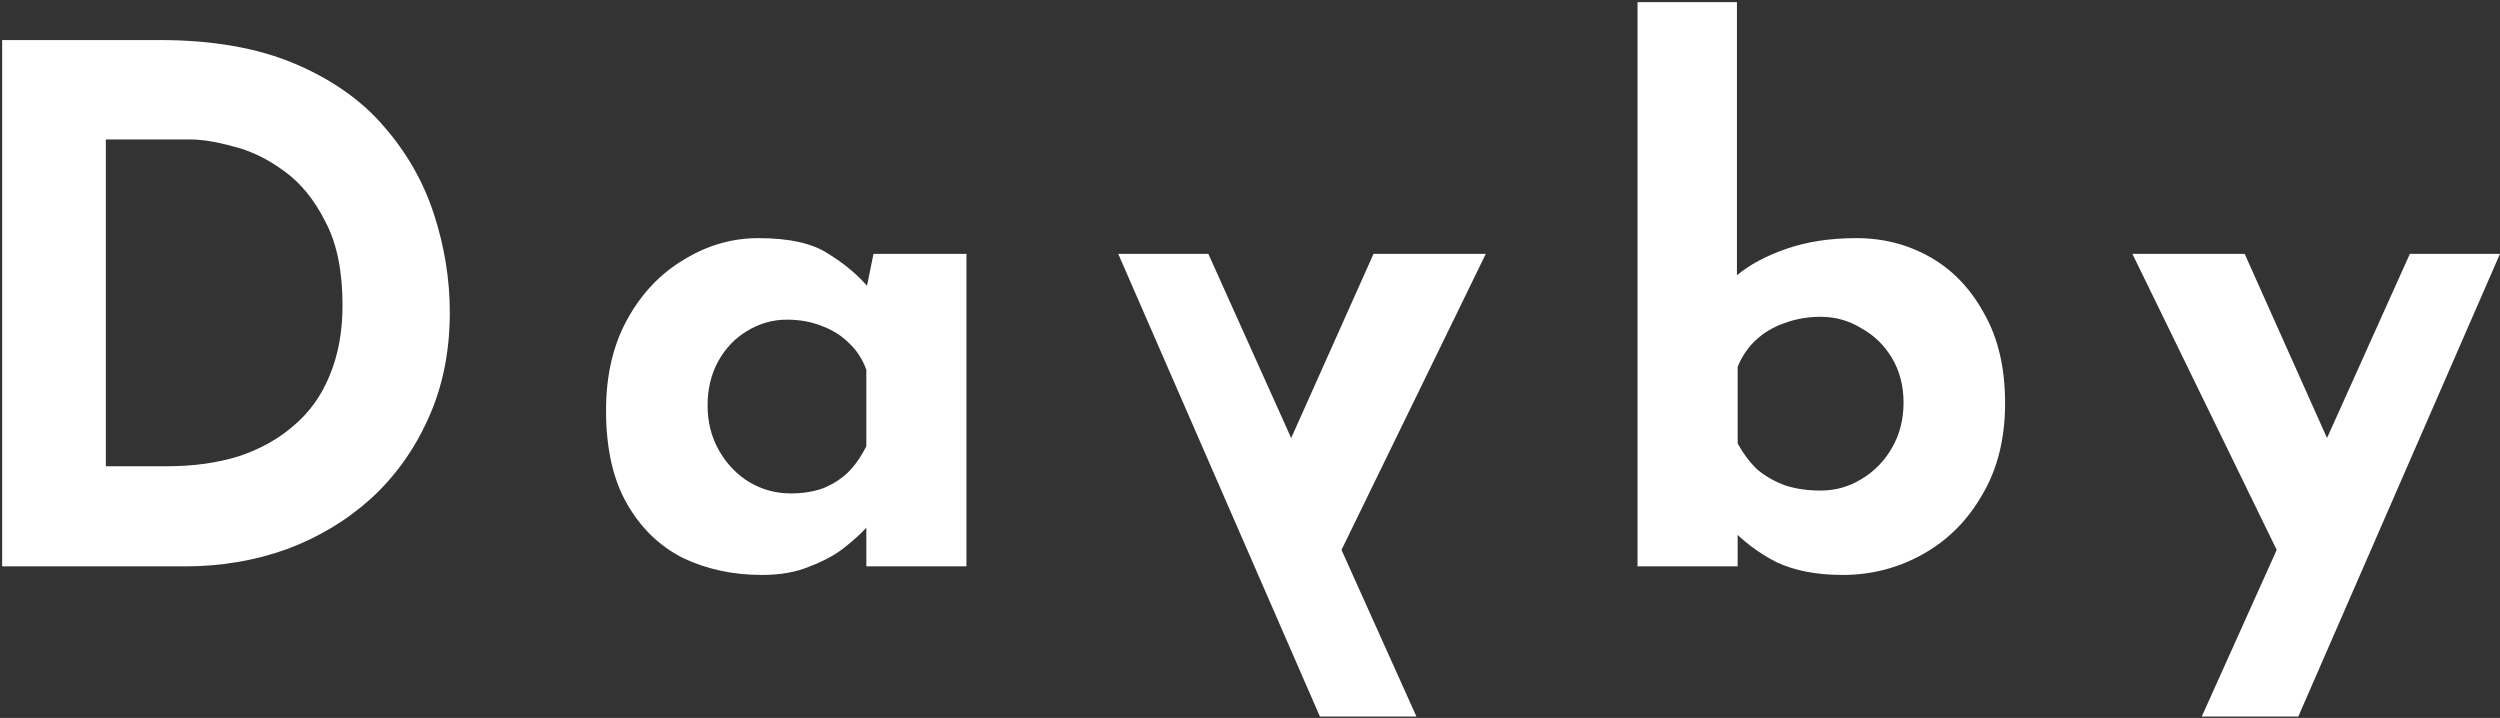 <svg width="874" height="251" viewBox="0 0 874 251" fill="none" xmlns="http://www.w3.org/2000/svg">
<rect x="0" y="0" width="874" height="251" fill="#333333" stroke="none"/>
<path d="M769.736 250.5L842.486 88.75H873.986L803.486 250.5H769.736ZM798.986 198.5L745.486 88.75H784.736L825.986 181L798.986 198.5Z" fill="white"/>
<path d="M644.23 201C635.064 201 627.314 199.5 620.98 196.5C614.814 193.333 609.397 189.25 604.73 184.25L607.48 176.75V198H572.48V0.75H607.23V107.5V96.25C611.564 92.583 617.314 89.5 624.48 87C631.647 84.5 639.814 83.25 648.98 83.25C658.48 83.25 667.147 85.5 674.98 90C682.814 94.5 689.064 101.083 693.73 109.75C698.564 118.25 700.98 128.667 700.98 141C700.98 153.333 698.314 164 692.98 173C687.814 182 680.897 188.917 672.23 193.75C663.564 198.583 654.23 201 644.23 201ZM636.48 171.5C641.647 171.5 646.397 170.167 650.73 167.5C655.23 164.833 658.814 161.167 661.48 156.5C664.147 151.833 665.48 146.583 665.48 140.75C665.48 134.917 664.147 129.75 661.48 125.25C658.814 120.75 655.23 117.25 650.73 114.75C646.397 112.083 641.647 110.75 636.48 110.75C631.98 110.75 627.73 111.5 623.73 113C619.897 114.333 616.564 116.333 613.73 119C611.064 121.5 608.98 124.583 607.48 128.25V155C609.48 158.667 611.814 161.75 614.48 164.25C617.314 166.583 620.564 168.417 624.23 169.75C627.897 170.917 631.98 171.5 636.48 171.5Z" fill="white"/>
<path d="M495.186 250.5L422.436 88.75H390.936L461.436 250.5H495.186ZM465.936 198.5L519.436 88.75H480.186L438.936 181L465.936 198.5Z" fill="white"/>
<path d="M266.371 201C256.204 201 246.954 199 238.621 195C230.454 190.833 223.954 184.5 219.121 176C214.288 167.5 211.871 156.667 211.871 143.5C211.871 131.167 214.371 120.5 219.371 111.5C224.371 102.5 230.954 95.583 239.121 90.75C247.288 85.75 255.954 83.25 265.121 83.25C275.954 83.25 284.121 85.083 289.621 88.75C295.288 92.25 299.954 96.167 303.621 100.5L302.121 104.75L305.371 88.75H337.871V198H302.871V174.25L305.621 181.75C305.288 181.75 304.288 182.75 302.621 184.75C300.954 186.583 298.454 188.833 295.121 191.5C291.954 194 287.954 196.167 283.121 198C278.454 200 272.871 201 266.371 201ZM276.371 172.5C280.538 172.5 284.288 171.917 287.621 170.75C290.954 169.417 293.871 167.583 296.371 165.25C298.871 162.75 301.038 159.667 302.871 156V129.25C301.538 125.583 299.538 122.5 296.871 120C294.204 117.333 291.038 115.333 287.371 114C283.704 112.5 279.621 111.75 275.121 111.75C270.121 111.75 265.454 113.083 261.121 115.75C256.954 118.25 253.621 121.75 251.121 126.25C248.621 130.75 247.371 135.917 247.371 141.75C247.371 147.583 248.704 152.833 251.371 157.5C254.038 162.167 257.538 165.833 261.871 168.5C266.371 171.167 271.204 172.5 276.371 172.5Z" fill="white"/>
<path d="M0.75 198V14H55.75C74.25 14 90 16.75 103 22.25C116 27.75 126.417 35.083 134.25 44.25C142.25 53.417 148.083 63.667 151.75 75C155.417 86.333 157.25 97.75 157.25 109.25C157.25 122.917 154.75 135.25 149.75 146.25C144.917 157.083 138.25 166.417 129.75 174.25C121.25 181.917 111.417 187.833 100.25 192C89.083 196 77.25 198 64.75 198H0.75ZM37 163H58.5C67.667 163 76 161.833 83.5 159.5C91 157 97.417 153.417 102.75 148.75C108.25 144.083 112.417 138.25 115.25 131.25C118.25 124.083 119.75 115.917 119.75 106.75C119.75 94.75 117.75 85 113.75 77.5C109.917 69.833 105.083 63.917 99.25 59.75C93.583 55.583 87.75 52.75 81.75 51.25C75.75 49.583 70.667 48.75 66.5 48.75H37V163Z" fill="white"/>
</svg>
